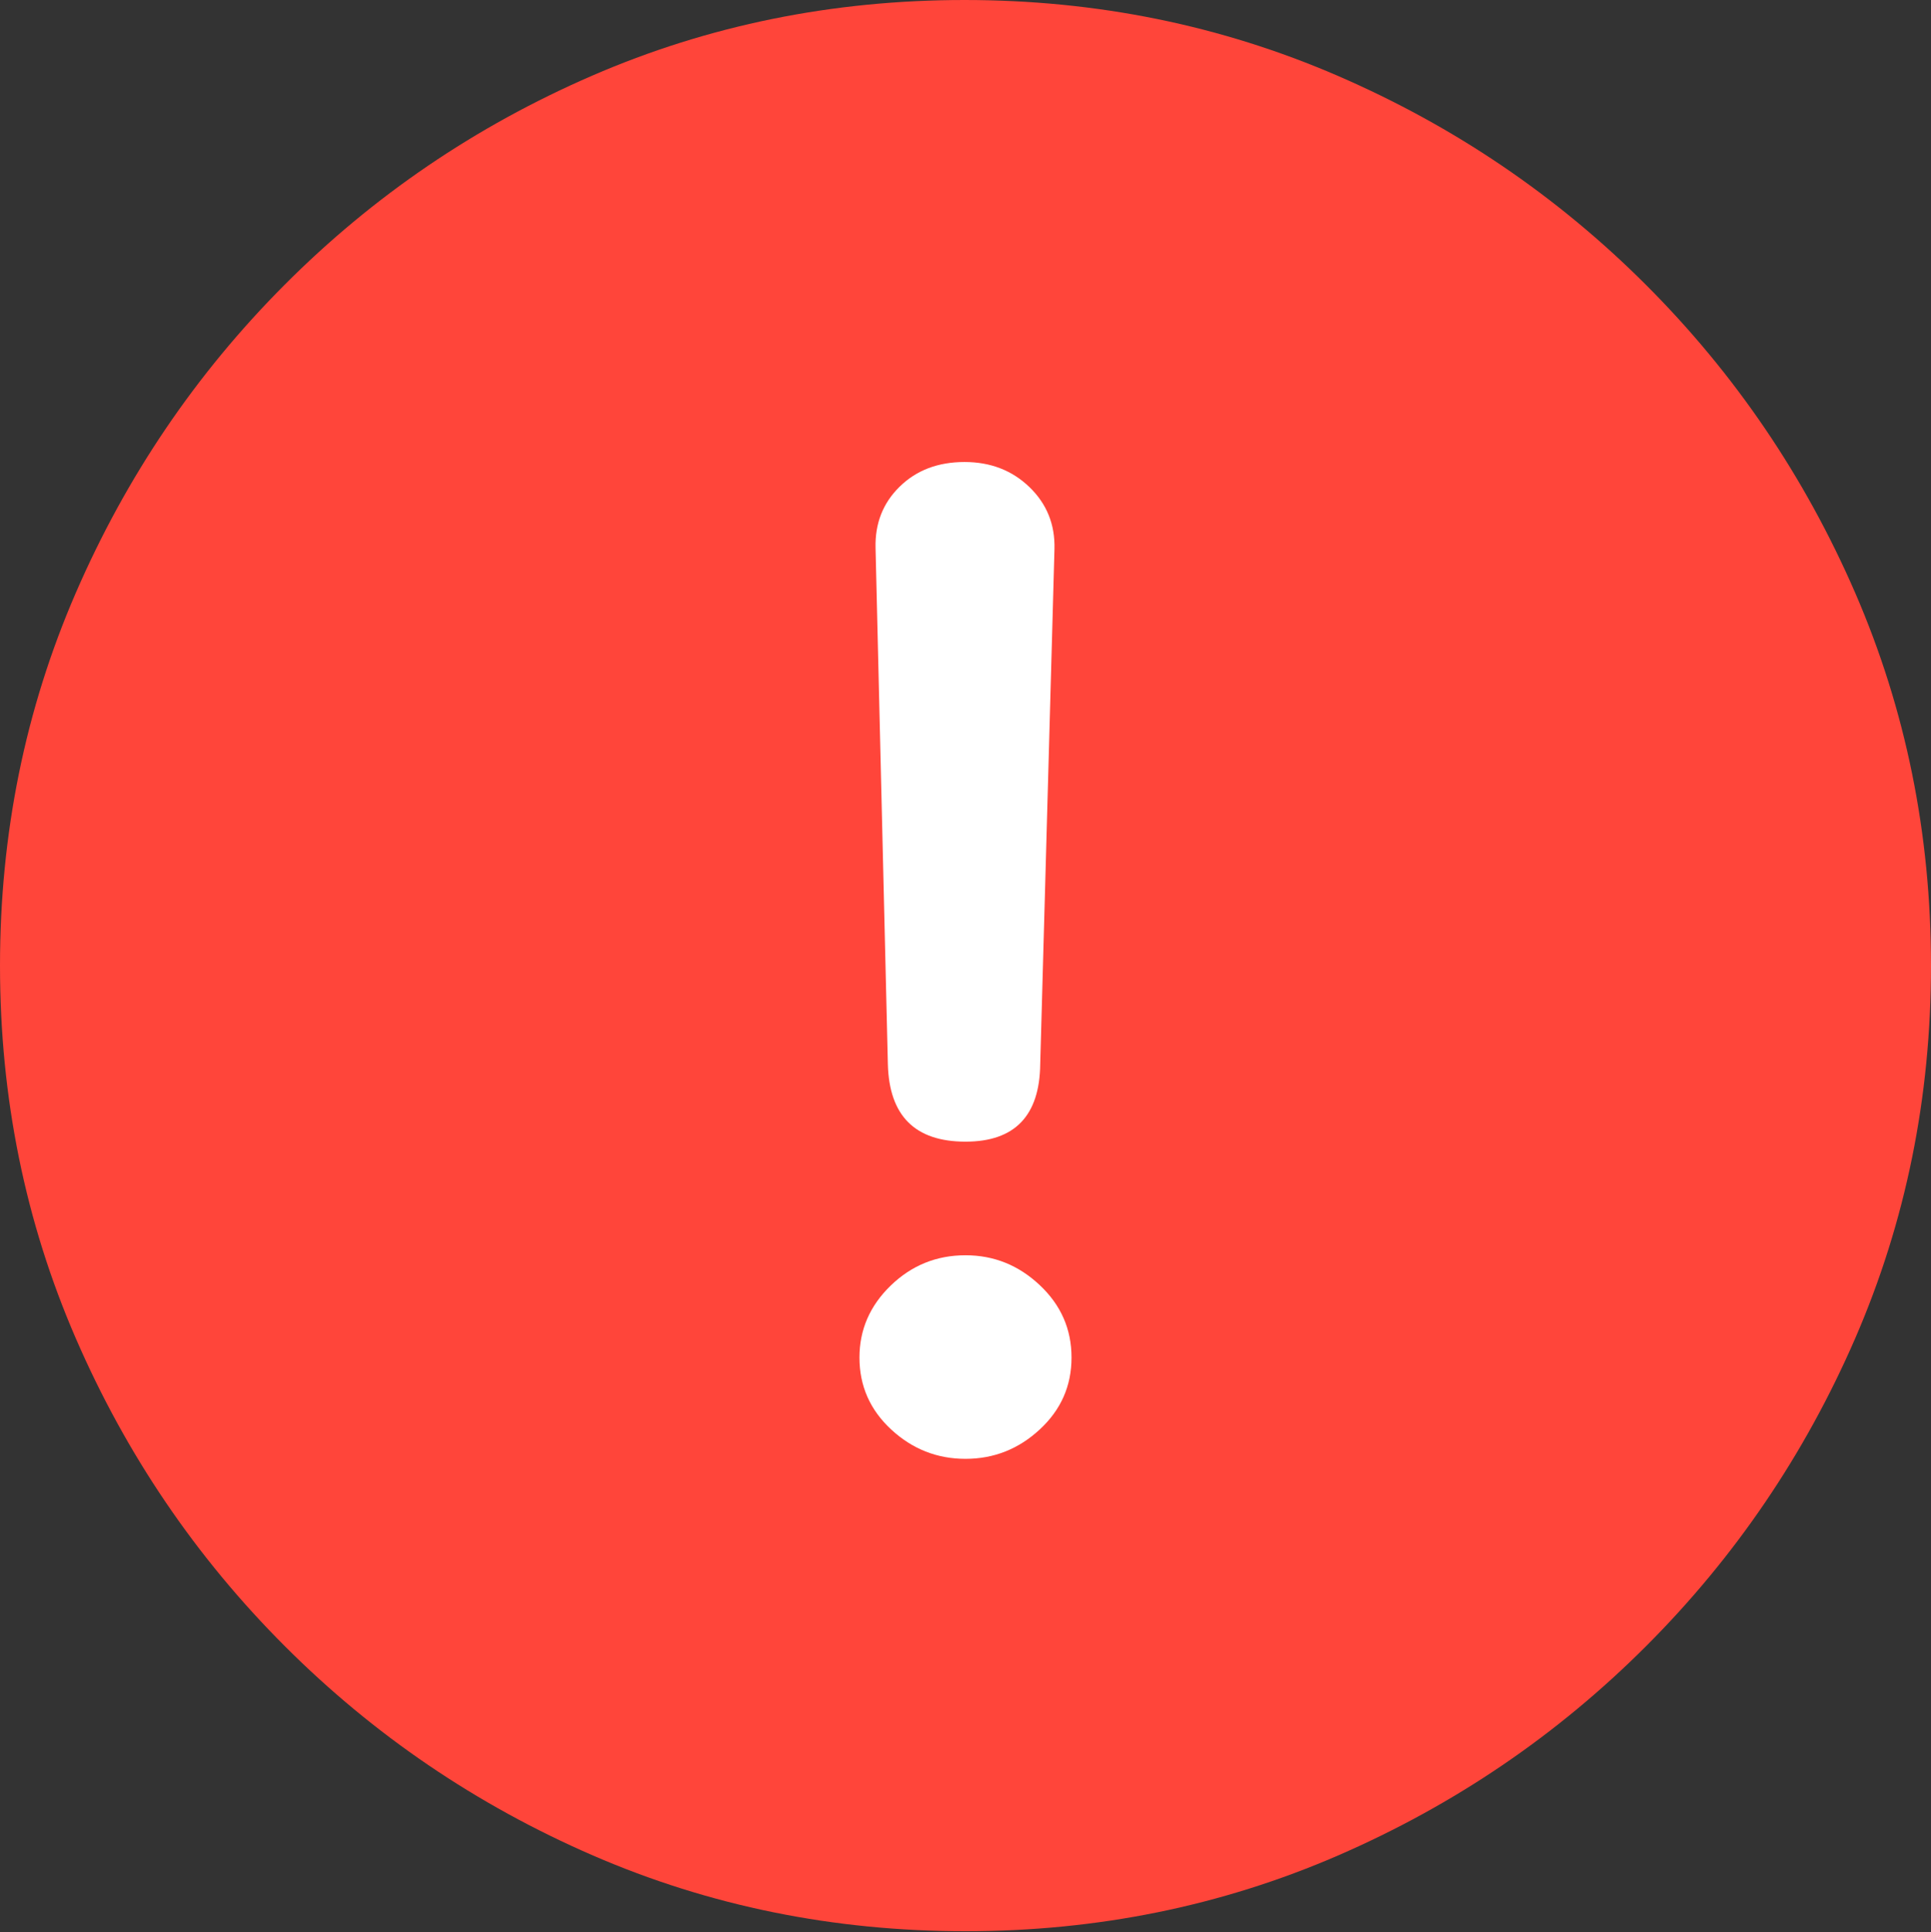 <?xml version="1.0" encoding="UTF-8"?>
<!--Generator: Apple Native CoreSVG 175.5-->
<!DOCTYPE svg
PUBLIC "-//W3C//DTD SVG 1.1//EN"
       "http://www.w3.org/Graphics/SVG/1.1/DTD/svg11.dtd">
<svg version="1.1" xmlns="http://www.w3.org/2000/svg" xmlns:xlink="http://www.w3.org/1999/xlink" width="19.922" height="19.932">
 <rect width="100%" height="100%" fill="#333333" stroke="none"/>
 <g>
  <rect height="19.932" opacity="0" width="19.922" x="0" y="0"/>
  <path d="M9.961 19.922Q12.002 19.922 13.804 19.141Q15.605 18.359 16.982 16.982Q18.359 15.605 19.141 13.804Q19.922 12.002 19.922 9.961Q19.922 7.92 19.141 6.118Q18.359 4.316 16.982 2.939Q15.605 1.562 13.799 0.781Q11.992 0 9.951 0Q7.91 0 6.108 0.781Q4.307 1.562 2.935 2.939Q1.562 4.316 0.781 6.118Q0 7.92 0 9.961Q0 12.002 0.781 13.804Q1.562 15.605 2.939 16.982Q4.316 18.359 6.118 19.141Q7.92 19.922 9.961 19.922Z" fill="#ff453a"/>
  <path d="M9.961 11.777Q9.18 11.777 9.16 10.977L9.033 5.654Q9.023 5.273 9.282 5.02Q9.541 4.766 9.951 4.766Q10.352 4.766 10.62 5.024Q10.889 5.283 10.879 5.664L10.732 10.977Q10.723 11.777 9.961 11.777ZM9.961 15.049Q9.521 15.049 9.194 14.746Q8.867 14.443 8.867 14.004Q8.867 13.574 9.189 13.262Q9.512 12.949 9.961 12.949Q10.4 12.949 10.727 13.257Q11.055 13.565 11.055 14.004Q11.055 14.443 10.727 14.746Q10.4 15.049 9.961 15.049Z" fill="#ffffff"/>
 </g>
</svg>
